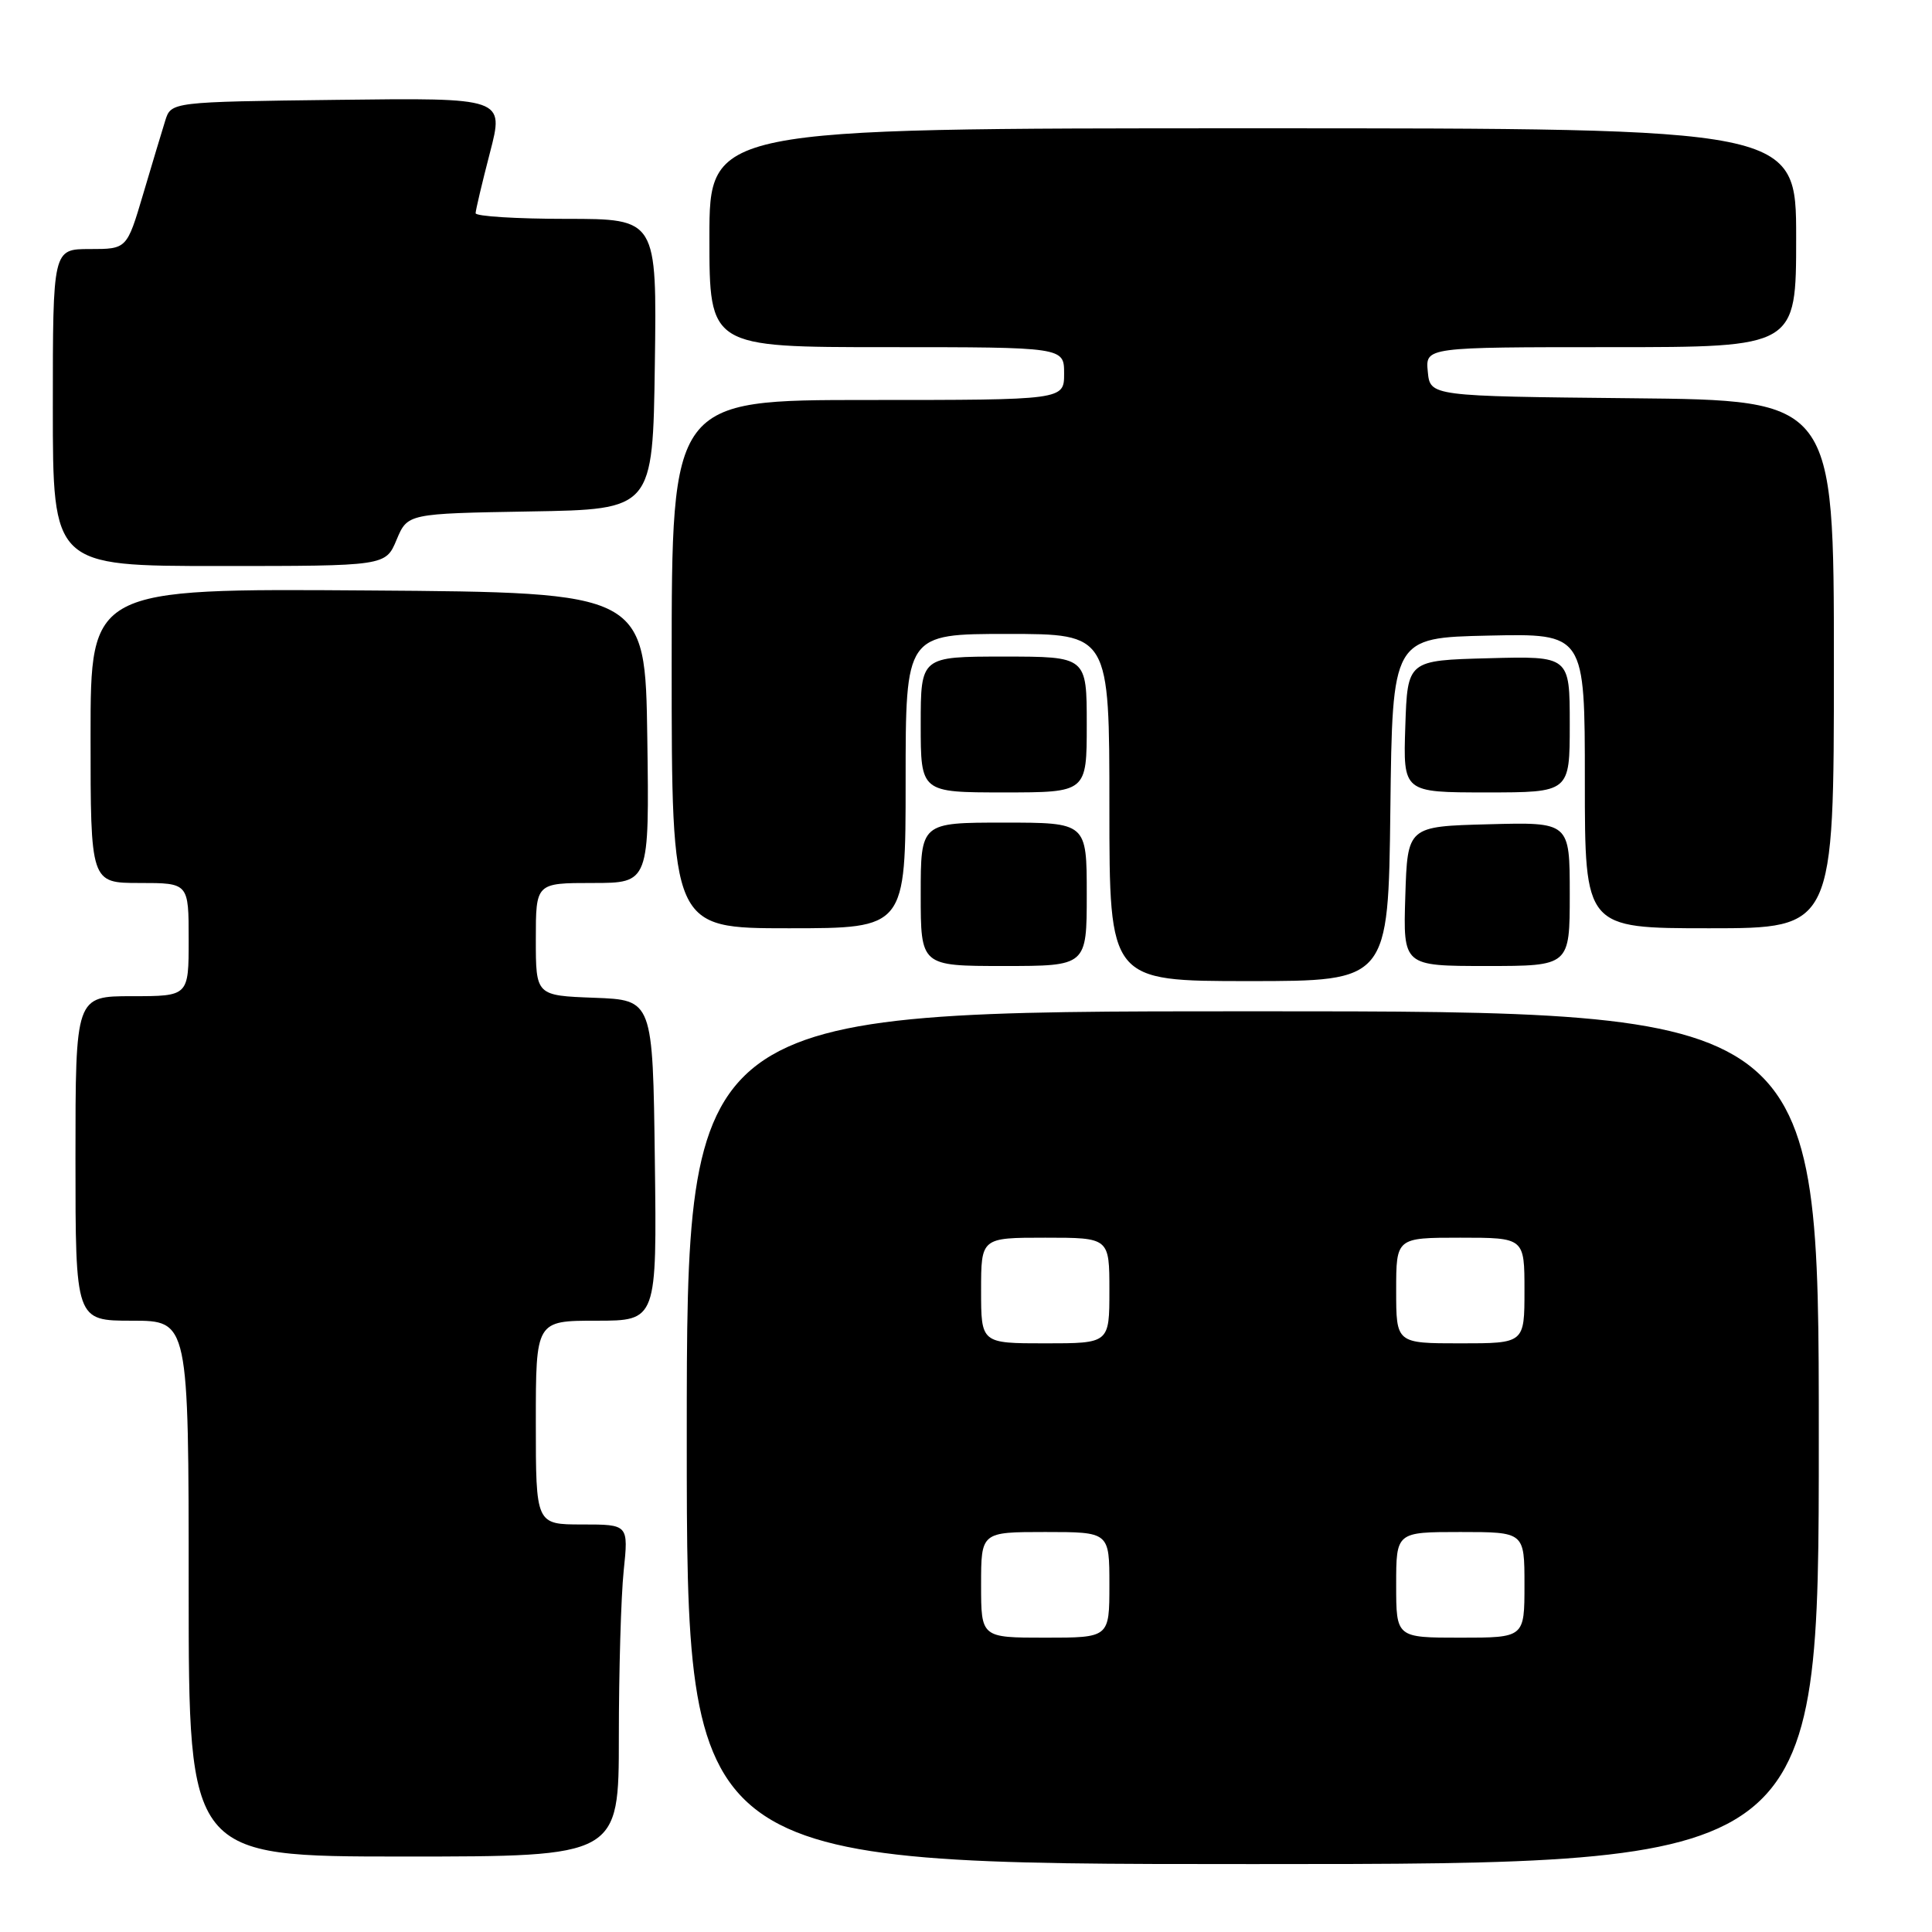 <?xml version="1.0" encoding="UTF-8" standalone="no"?>
<!DOCTYPE svg PUBLIC "-//W3C//DTD SVG 1.1//EN" "http://www.w3.org/Graphics/SVG/1.1/DTD/svg11.dtd" >
<svg xmlns="http://www.w3.org/2000/svg" xmlns:xlink="http://www.w3.org/1999/xlink" version="1.1" viewBox="0 0 256 256">
 <g >
 <path fill="currentColor"
d=" M 241.00 190.50 C 241.00 134.00 241.00 134.00 166.00 134.00 C 91.00 134.00 91.00 134.00 91.00 190.50 C 91.00 247.00 91.00 247.00 166.00 247.00 C 241.00 247.00 241.00 247.00 241.00 190.50 Z  M 82.00 230.15 C 82.00 221.43 82.29 211.53 82.64 208.15 C 83.28 202.00 83.28 202.00 77.14 202.00 C 71.00 202.00 71.00 202.00 71.00 188.50 C 71.00 175.00 71.00 175.00 79.02 175.00 C 87.04 175.00 87.04 175.00 86.77 153.75 C 86.50 132.50 86.50 132.50 78.75 132.21 C 71.00 131.92 71.00 131.92 71.00 124.46 C 71.00 117.00 71.00 117.00 78.52 117.00 C 86.04 117.00 86.04 117.00 85.77 97.75 C 85.50 78.50 85.50 78.50 48.75 78.24 C 12.00 77.98 12.00 77.98 12.00 97.49 C 12.00 117.00 12.00 117.00 18.50 117.00 C 25.00 117.00 25.00 117.00 25.00 124.50 C 25.00 132.00 25.00 132.00 17.50 132.00 C 10.00 132.00 10.00 132.00 10.00 153.50 C 10.00 175.00 10.00 175.00 17.50 175.00 C 25.00 175.00 25.00 175.00 25.00 210.50 C 25.00 246.00 25.00 246.00 53.50 246.00 C 82.00 246.00 82.00 246.00 82.00 230.15 Z  M 184.23 107.25 C 184.50 84.50 184.50 84.50 197.25 84.22 C 210.00 83.94 210.00 83.94 210.00 103.47 C 210.00 123.00 210.00 123.00 226.50 123.00 C 243.00 123.00 243.00 123.00 243.00 88.02 C 243.00 53.03 243.00 53.03 216.25 52.77 C 189.50 52.50 189.50 52.50 189.19 49.25 C 188.87 46.00 188.87 46.00 213.44 46.00 C 238.00 46.00 238.00 46.00 238.00 31.50 C 238.00 17.00 238.00 17.00 166.00 17.00 C 94.00 17.00 94.00 17.00 94.00 31.50 C 94.00 46.00 94.00 46.00 117.50 46.00 C 141.00 46.00 141.00 46.00 141.00 49.50 C 141.00 53.00 141.00 53.00 115.00 53.00 C 89.00 53.00 89.00 53.00 89.00 88.00 C 89.00 123.00 89.00 123.00 104.50 123.00 C 120.00 123.00 120.00 123.00 120.00 103.50 C 120.00 84.00 120.00 84.00 133.50 84.00 C 147.00 84.00 147.00 84.00 147.00 107.00 C 147.00 130.00 147.00 130.00 165.48 130.00 C 183.96 130.00 183.96 130.00 184.23 107.25 Z  M 144.00 118.50 C 144.00 109.00 144.00 109.00 133.00 109.00 C 122.00 109.00 122.00 109.00 122.00 118.50 C 122.00 128.00 122.00 128.00 133.00 128.00 C 144.00 128.00 144.00 128.00 144.00 118.50 Z  M 208.00 118.47 C 208.00 108.93 208.00 108.93 197.25 109.22 C 186.50 109.50 186.50 109.50 186.21 118.75 C 185.92 128.00 185.92 128.00 196.96 128.00 C 208.00 128.00 208.00 128.00 208.00 118.47 Z  M 144.00 96.00 C 144.00 87.00 144.00 87.00 133.00 87.00 C 122.00 87.00 122.00 87.00 122.00 96.00 C 122.00 105.00 122.00 105.00 133.00 105.00 C 144.00 105.00 144.00 105.00 144.00 96.00 Z  M 208.00 95.97 C 208.00 86.93 208.00 86.93 197.25 87.22 C 186.50 87.50 186.50 87.50 186.21 96.25 C 185.92 105.00 185.92 105.00 196.96 105.00 C 208.00 105.00 208.00 105.00 208.00 95.97 Z  M 52.55 71.52 C 54.01 68.05 54.01 68.05 70.25 67.77 C 86.50 67.50 86.50 67.50 86.77 48.25 C 87.04 29.00 87.04 29.00 75.02 29.00 C 68.41 29.00 63.01 28.66 63.02 28.25 C 63.03 27.84 63.88 24.23 64.92 20.23 C 66.81 12.96 66.81 12.96 44.74 13.23 C 22.67 13.50 22.67 13.50 21.89 16.00 C 21.46 17.38 20.14 21.76 18.96 25.75 C 16.81 33.00 16.81 33.00 11.90 33.00 C 7.00 33.00 7.00 33.00 7.00 54.00 C 7.00 75.00 7.00 75.00 29.05 75.00 C 51.10 75.00 51.10 75.00 52.55 71.52 Z  M 130.00 210.00 C 130.00 203.00 130.00 203.00 138.50 203.00 C 147.00 203.00 147.00 203.00 147.00 210.00 C 147.00 217.00 147.00 217.00 138.50 217.00 C 130.00 217.00 130.00 217.00 130.00 210.00 Z  M 185.00 210.00 C 185.00 203.00 185.00 203.00 193.50 203.00 C 202.00 203.00 202.00 203.00 202.00 210.00 C 202.00 217.00 202.00 217.00 193.50 217.00 C 185.00 217.00 185.00 217.00 185.00 210.00 Z  M 130.00 171.00 C 130.00 164.00 130.00 164.00 138.50 164.00 C 147.00 164.00 147.00 164.00 147.00 171.00 C 147.00 178.00 147.00 178.00 138.50 178.00 C 130.00 178.00 130.00 178.00 130.00 171.00 Z  M 185.00 171.00 C 185.00 164.00 185.00 164.00 193.50 164.00 C 202.00 164.00 202.00 164.00 202.00 171.00 C 202.00 178.00 202.00 178.00 193.50 178.00 C 185.00 178.00 185.00 178.00 185.00 171.00 Z "/>
</g>
</svg>